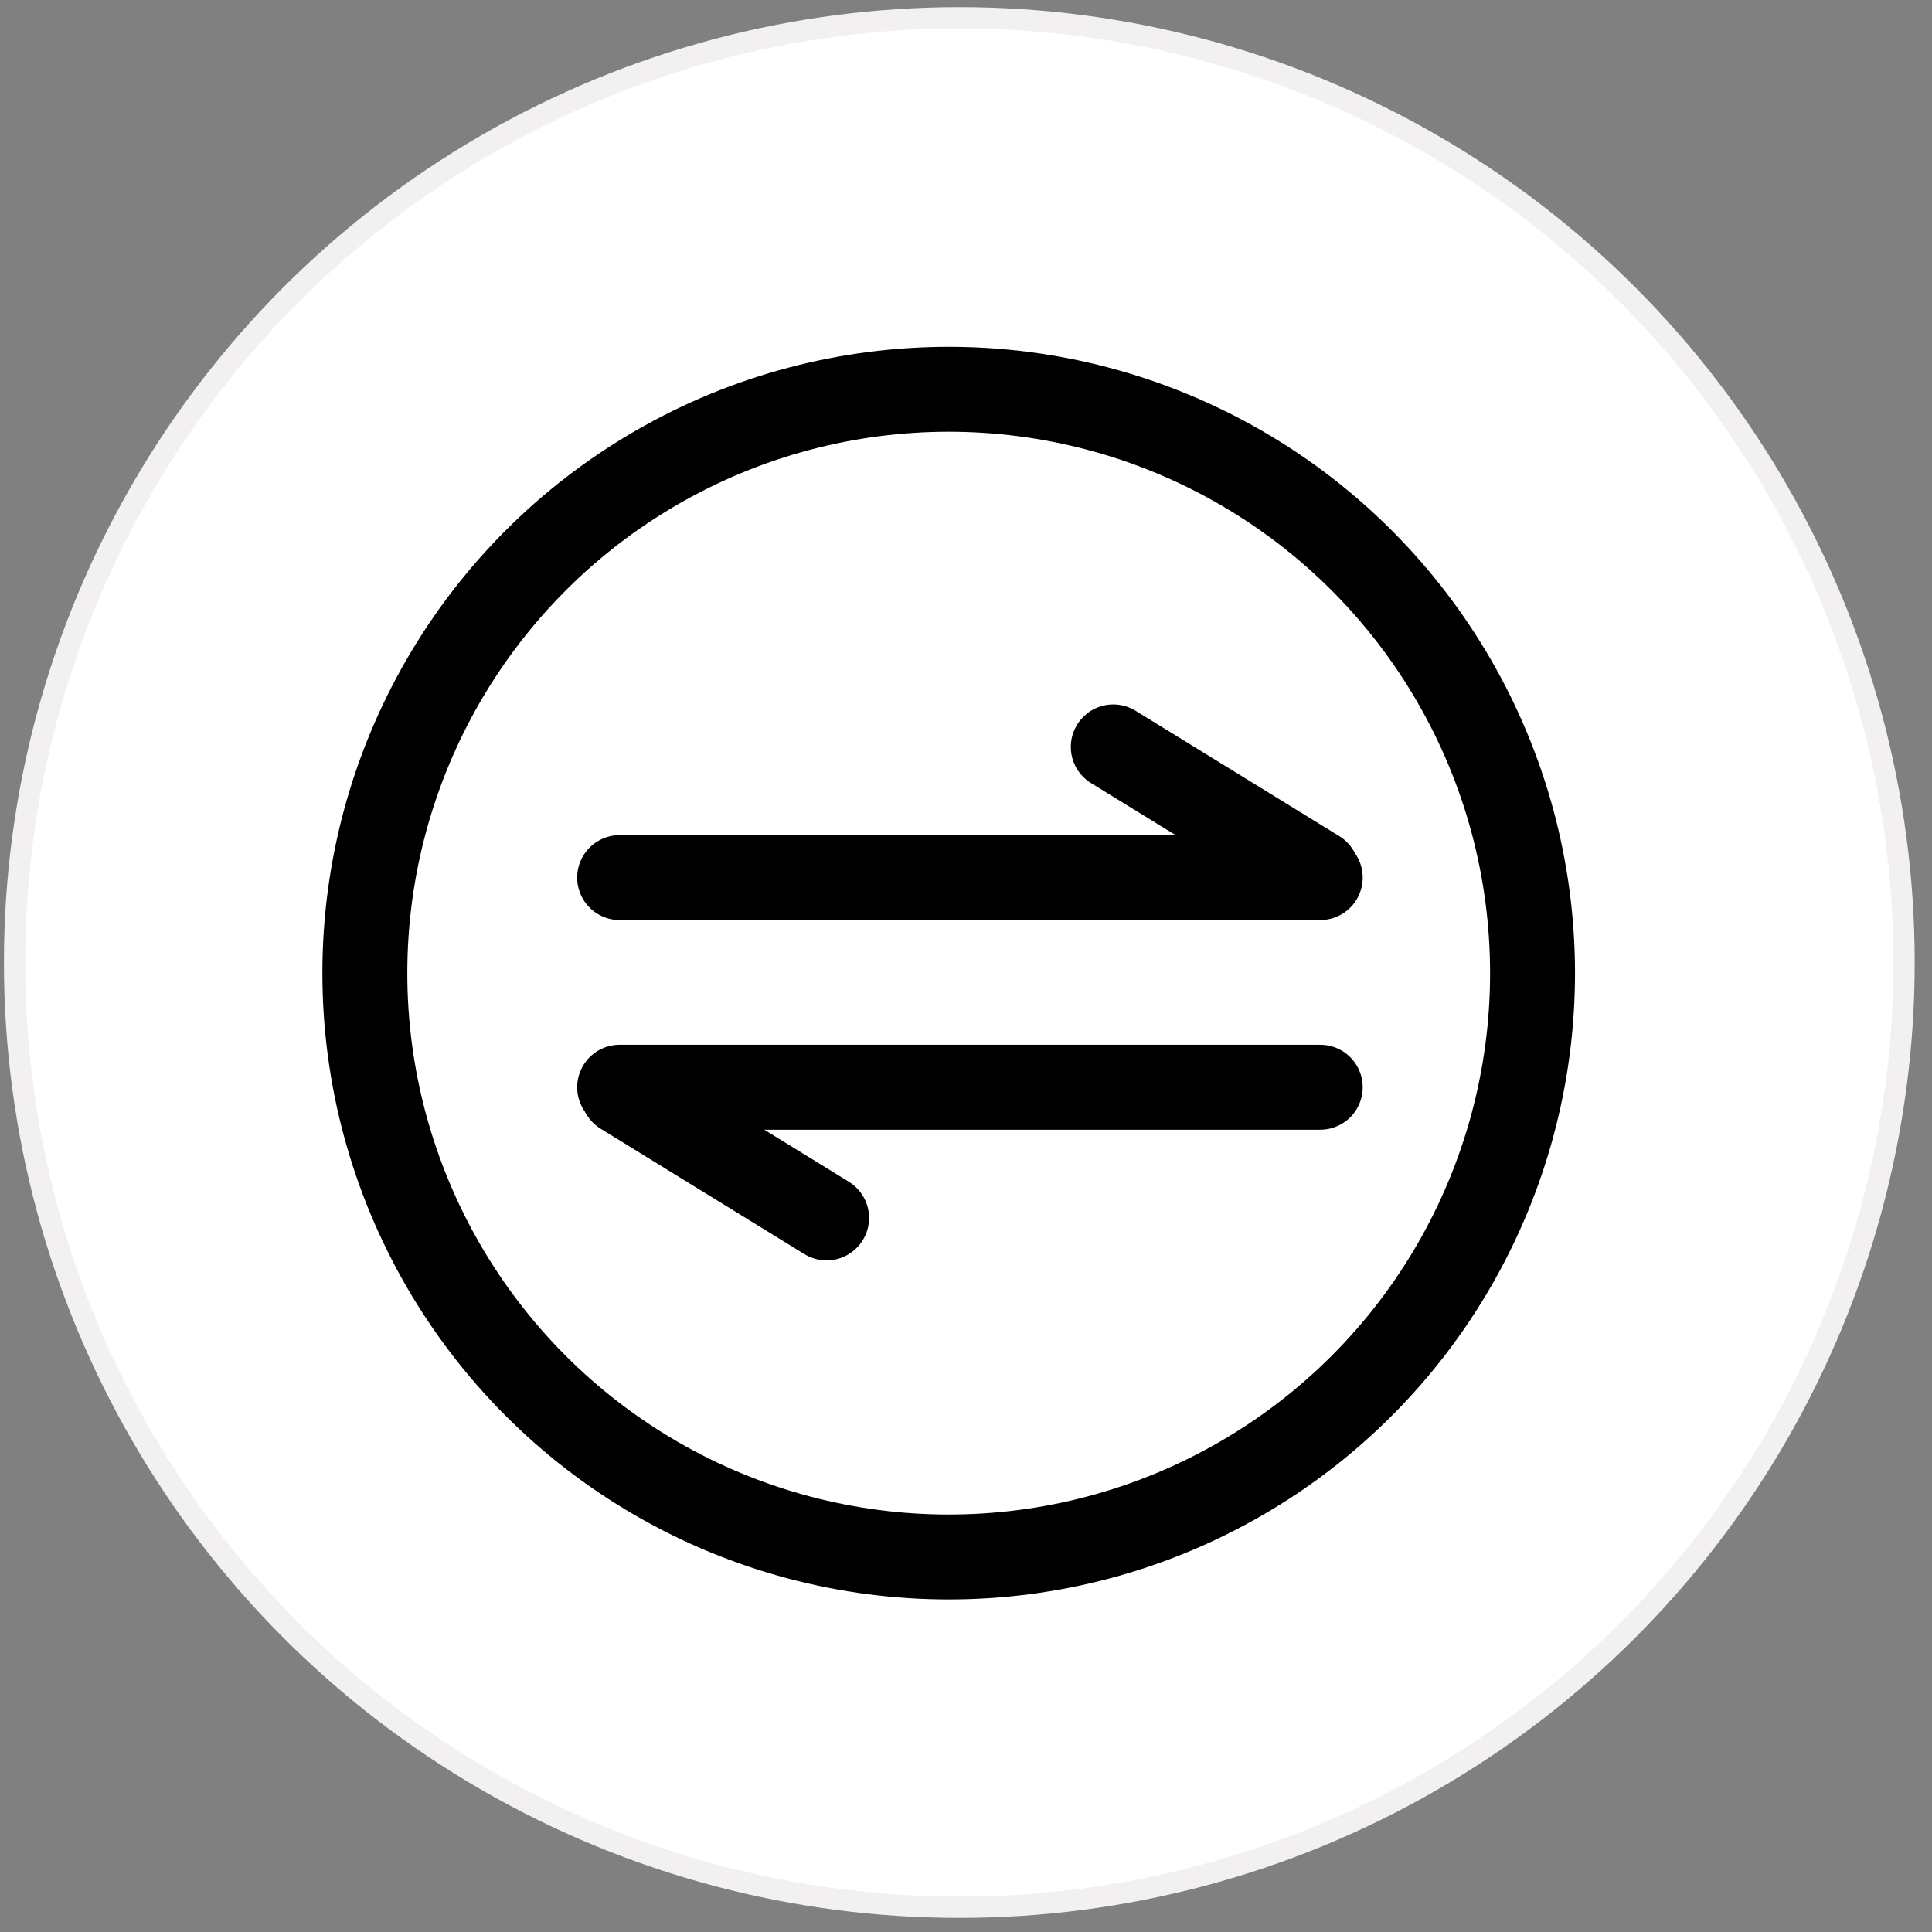 <svg width="91" height="91" viewBox="0 0 91 91" fill="none" xmlns="http://www.w3.org/2000/svg">
  <rect x="0" y="0" width="91" height="91" fill="#808080" stroke="none"/>
  <circle cx="45.185" cy="45.336" r="44.5" fill="white" stroke="#F2F0F0"/>
  <circle cx="44.685" cy="45.836" r="27.5" stroke="black" stroke-width="4"/>
  <line x1="29.186" y1="41.336" x2="62.185" y2="41.336" stroke="black" stroke-width="4" stroke-linecap="round"/>
  <line x1="52.437" y1="35.181" x2="62.03" y2="41.084" stroke="black" stroke-width="4" stroke-linecap="round"/>
  <line x1="62.185" y1="51.211" x2="29.186" y2="51.211" stroke="black" stroke-width="4" stroke-linecap="round"/>
  <line x1="38.934" y1="57.366" x2="29.341" y2="51.462" stroke="black" stroke-width="4" stroke-linecap="round"/>
</svg>
